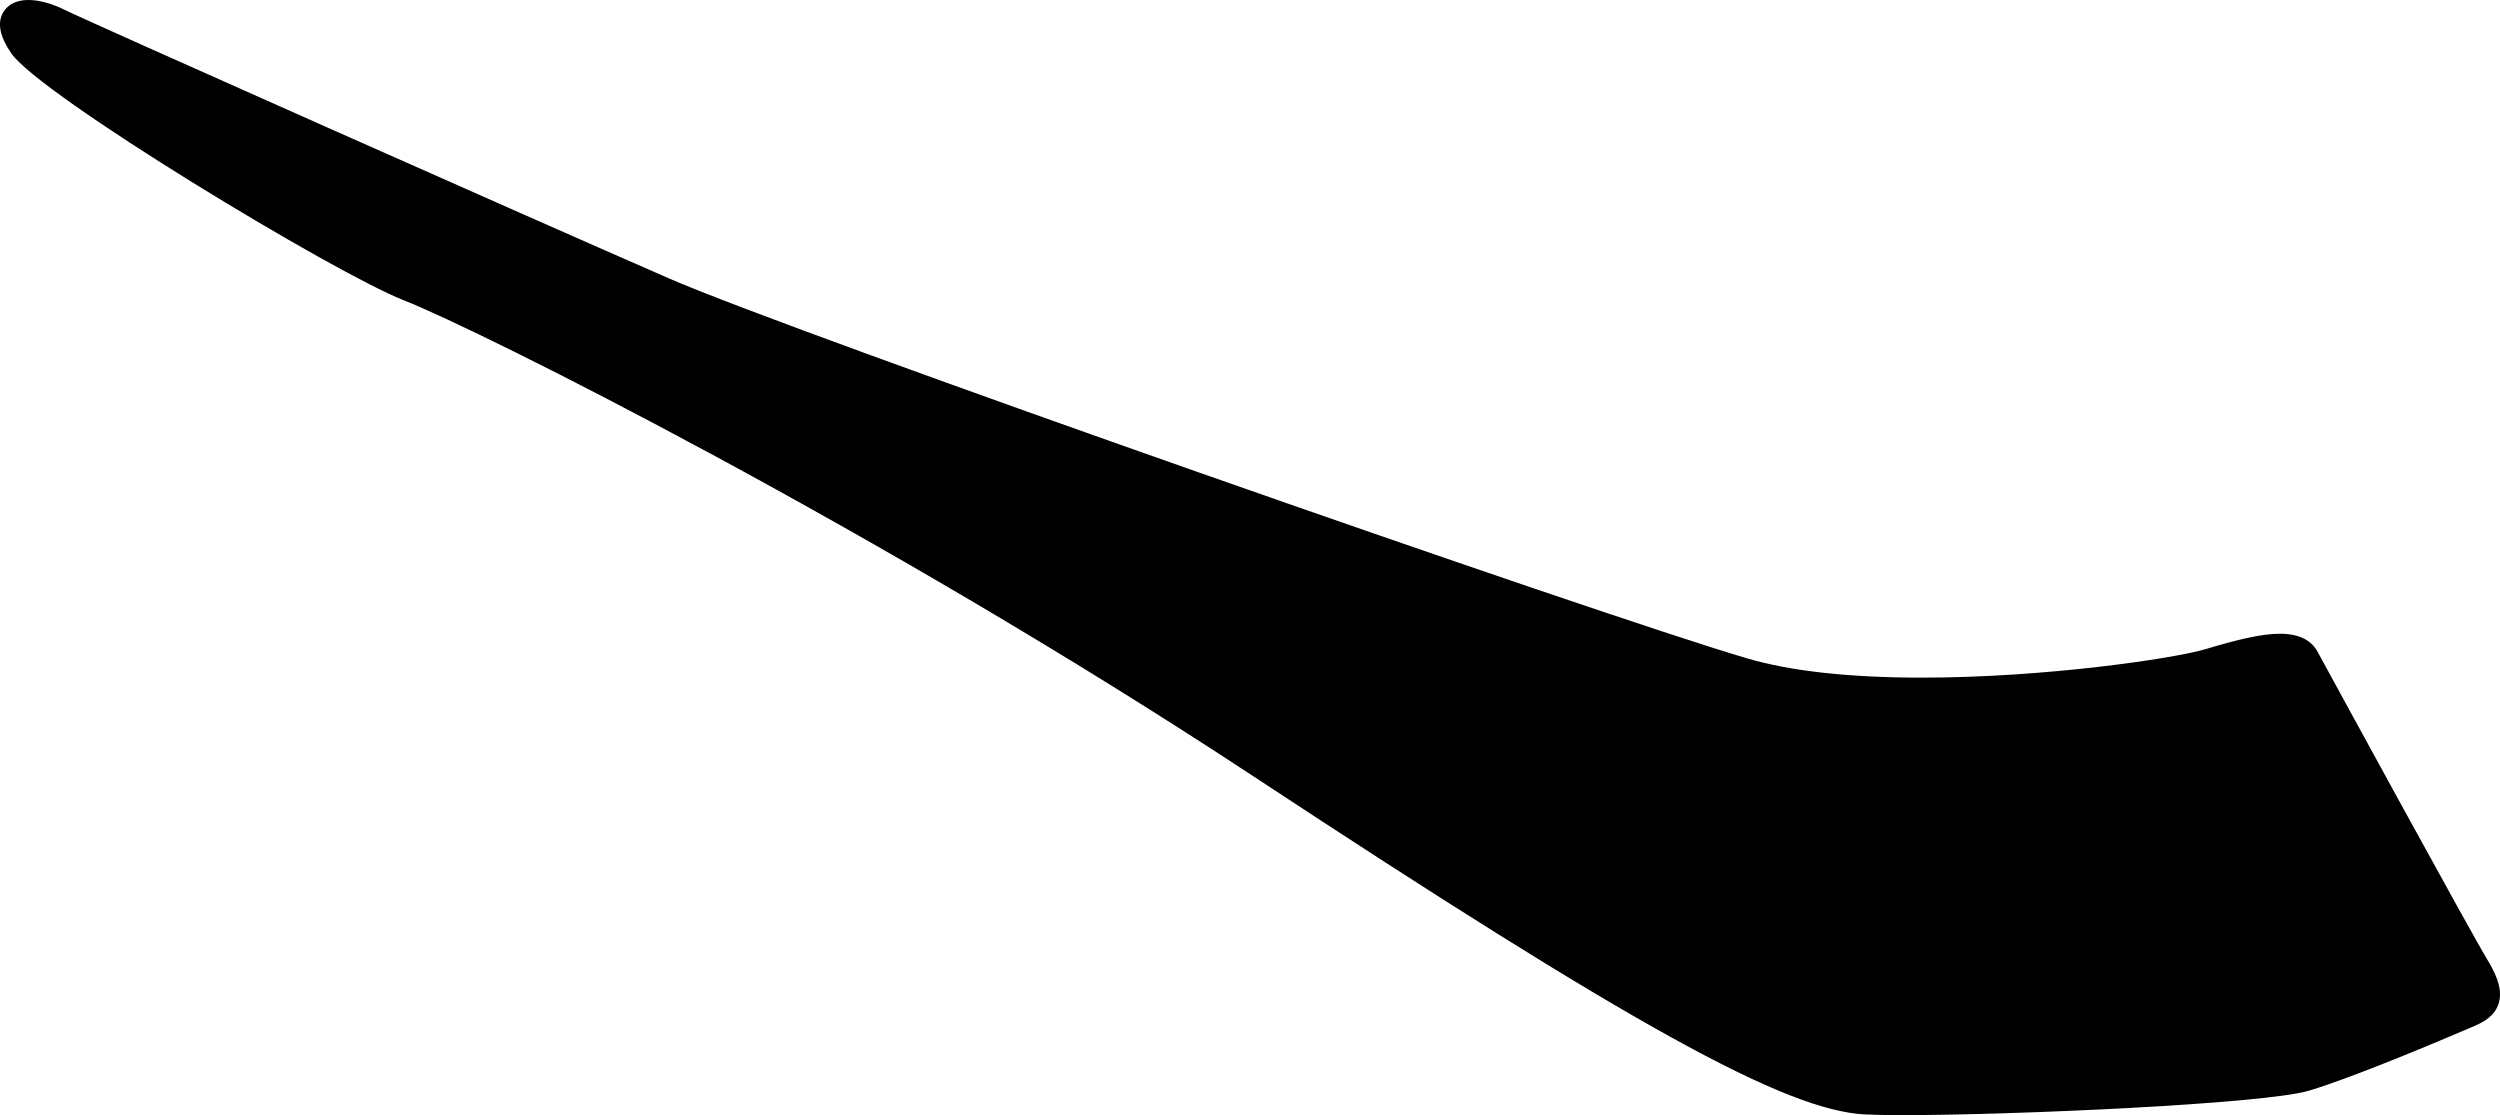 <?xml version="1.0" encoding="utf-8"?>
<!-- Generator: Adobe Illustrator 16.0.0, SVG Export Plug-In . SVG Version: 6.00 Build 0)  -->
<!DOCTYPE svg PUBLIC "-//W3C//DTD SVG 1.1//EN" "http://www.w3.org/Graphics/SVG/1.1/DTD/svg11.dtd">
<svg version="1.1" id="Layer_1" xmlns="http://www.w3.org/2000/svg" xmlns:xlink="http://www.w3.org/1999/xlink" x="0px" y="0px"
	 width="1074.805px" height="479.42px" viewBox="0 0 1074.805 479.42" enable-background="new 0 0 1074.805 479.42"
	 xml:space="preserve">
<path d="M12.263,0c4.452,0,9.827,1.437,15.134,4.043c12.531,6.156,202.206,90.362,260.308,115.69
	c54.769,23.878,399.253,144.481,463.546,163.353c18.646,5.474,43.925,8.248,75.136,8.248c52.271,0,107.979-8.119,121.953-12.29
	c13.239-3.954,23.729-6.586,31.879-6.586c8.25,0,13.799,2.812,16.494,8.363c2.293,4.215,65.187,119.529,72.901,132.188
	c4.693,7.698,6.15,13.567,4.588,18.472c-1.683,5.27-6.215,7.826-10.433,9.64c-15.065,6.47-52.159,22.134-71.082,27.784
	c-19.274,5.755-127.296,10.517-174.288,10.517c-6.977,0-12.562-0.102-16.602-0.303c-34.201-1.703-100.521-38.366-262.826-145.301
	C377.791,227.63,206.109,141.839,173.607,129.108C143.633,117.361,17.362,40.96,4.904,22.995C0.06,16.008-1.204,10.189,1.15,5.695
	C2.263,3.568,5.188,0,12.263,0L12.263,0z"/>
</svg>
